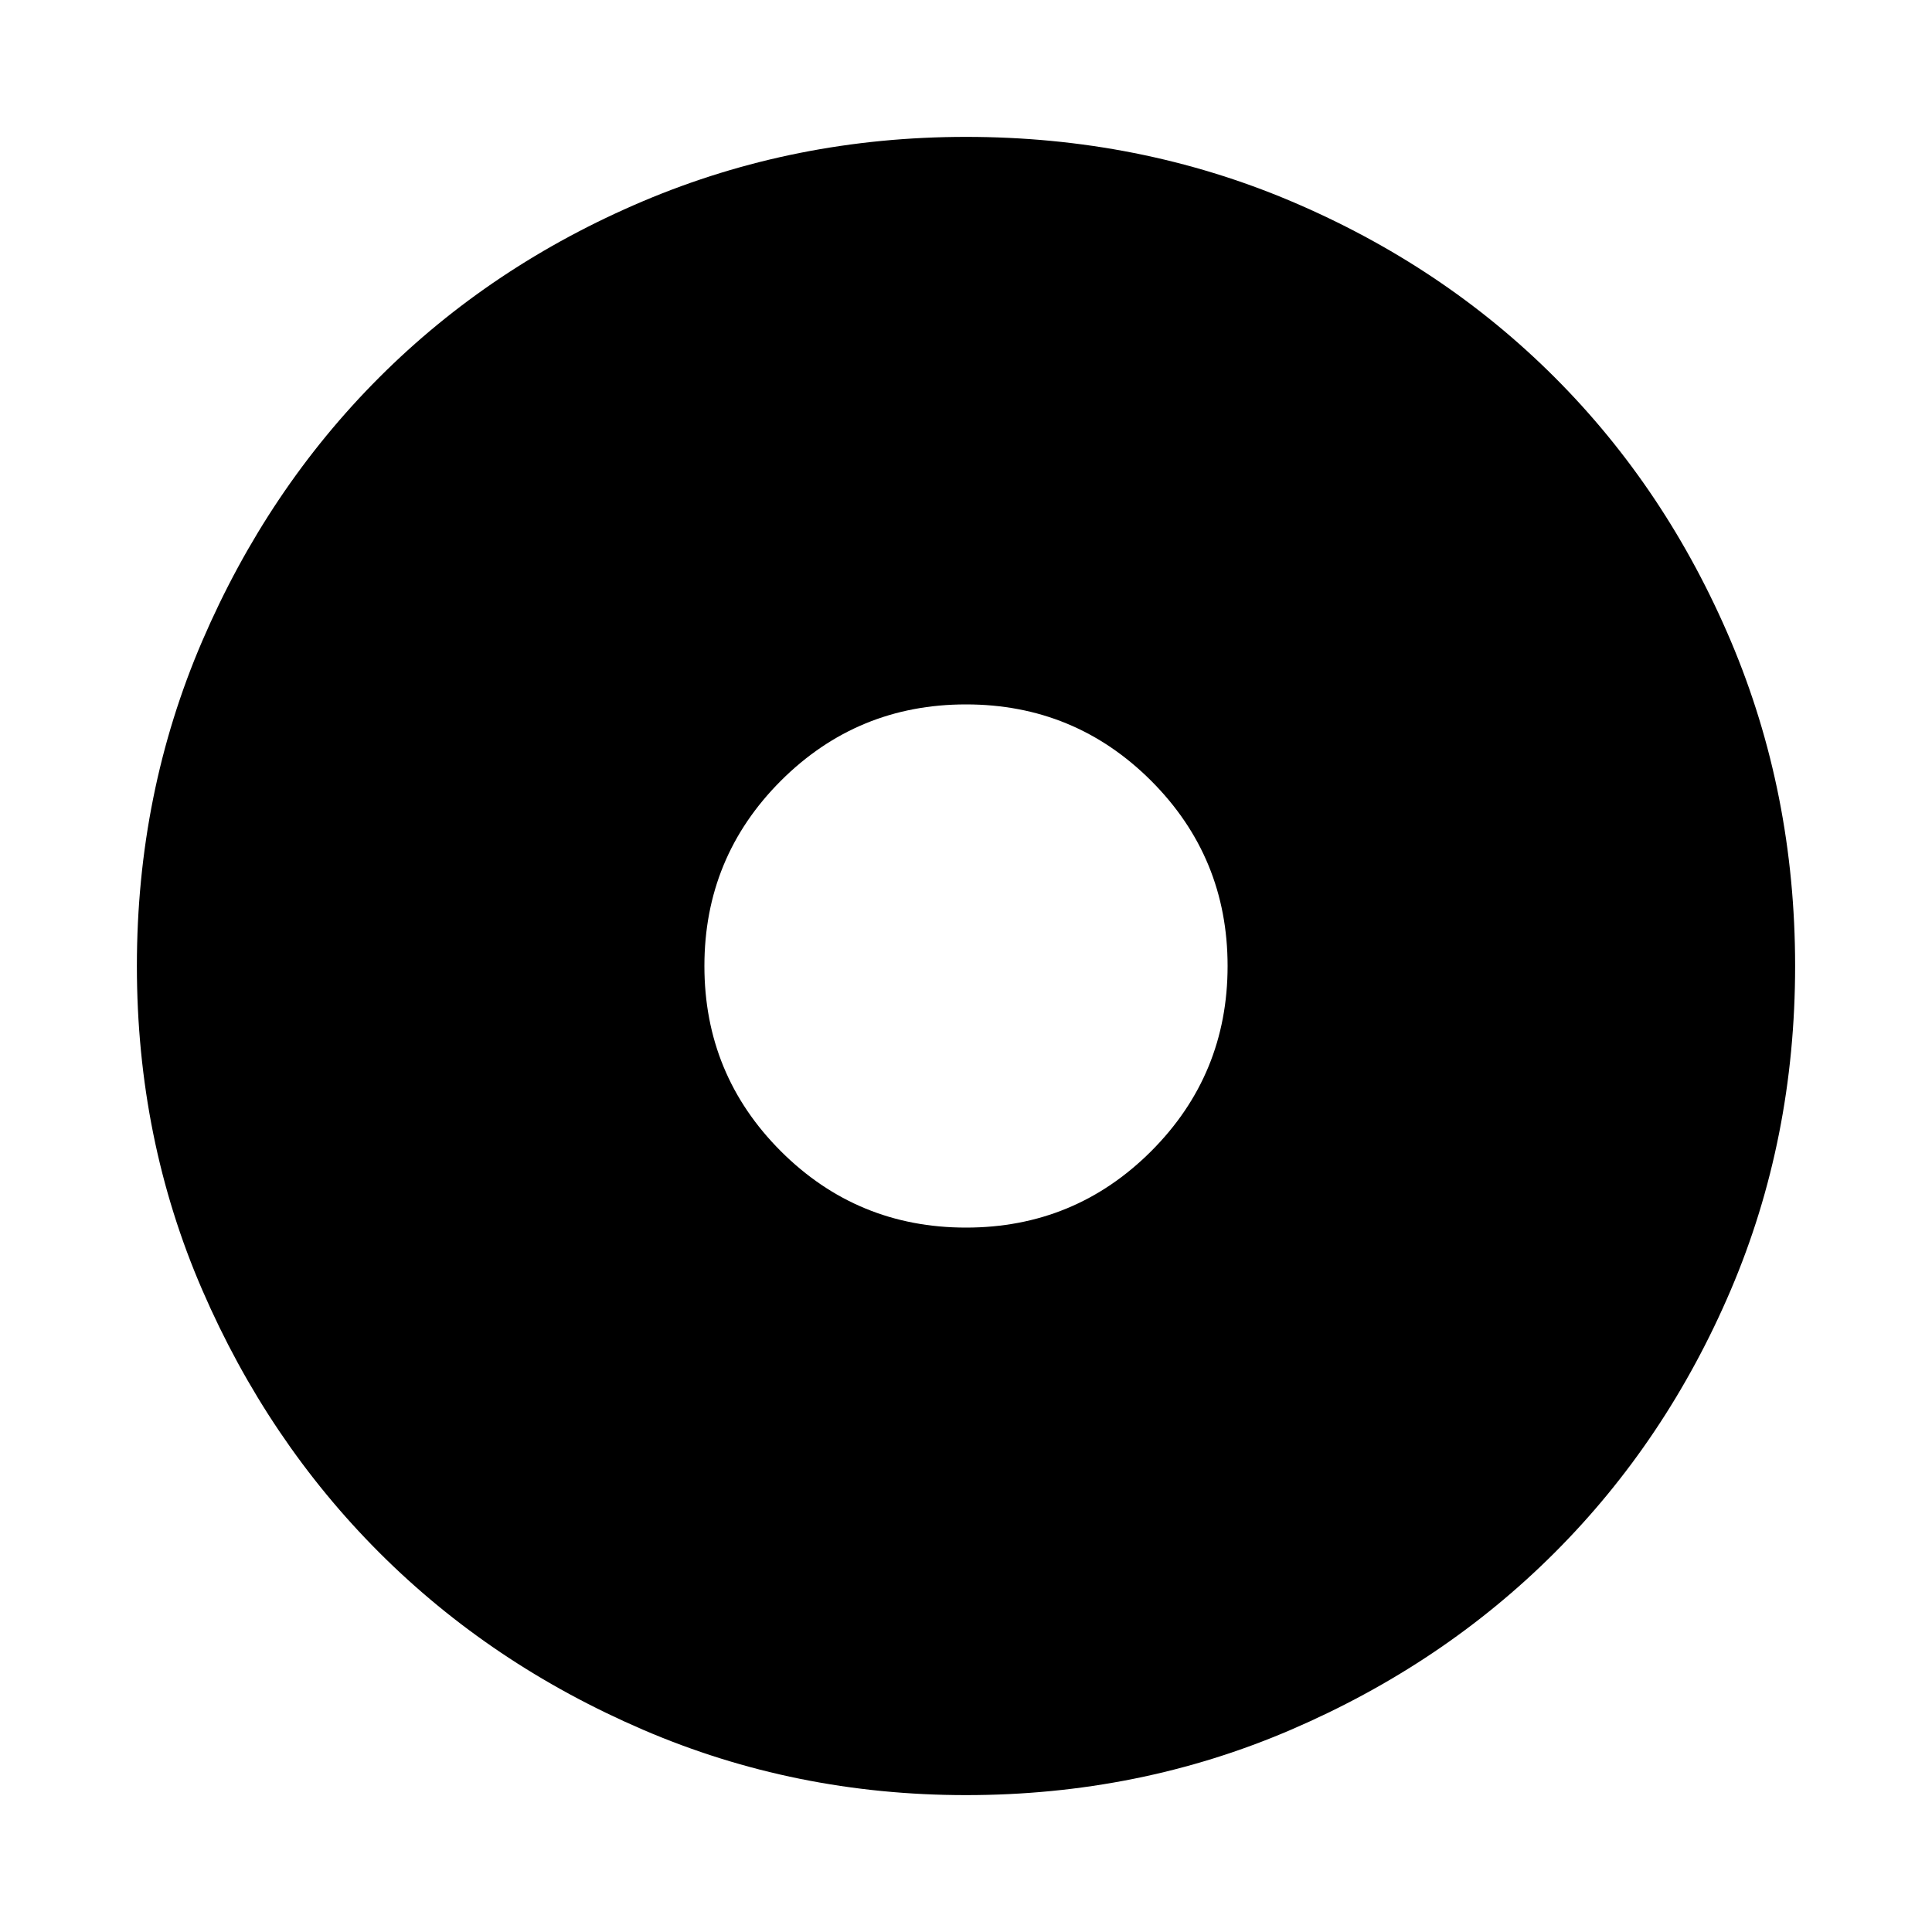 <svg xmlns="http://www.w3.org/2000/svg" height="20" width="20"><path d="M10 18.583Q8.229 18.583 6.656 17.906Q5.083 17.229 3.927 16.073Q2.771 14.917 2.094 13.354Q1.417 11.792 1.417 10Q1.417 8.208 2.094 6.635Q2.771 5.062 3.927 3.906Q5.083 2.75 6.656 2.083Q8.229 1.417 10 1.417Q11.792 1.417 13.365 2.083Q14.938 2.75 16.094 3.906Q17.25 5.062 17.917 6.635Q18.583 8.208 18.583 10Q18.583 11.792 17.917 13.354Q17.25 14.917 16.094 16.073Q14.938 17.229 13.365 17.906Q11.792 18.583 10 18.583ZM10 12.708Q11.125 12.708 11.917 11.917Q12.708 11.125 12.708 10Q12.708 8.875 11.917 8.083Q11.125 7.292 10 7.292Q8.875 7.292 8.083 8.083Q7.292 8.875 7.292 10Q7.292 11.125 8.083 11.917Q8.875 12.708 10 12.708Z"/></svg>